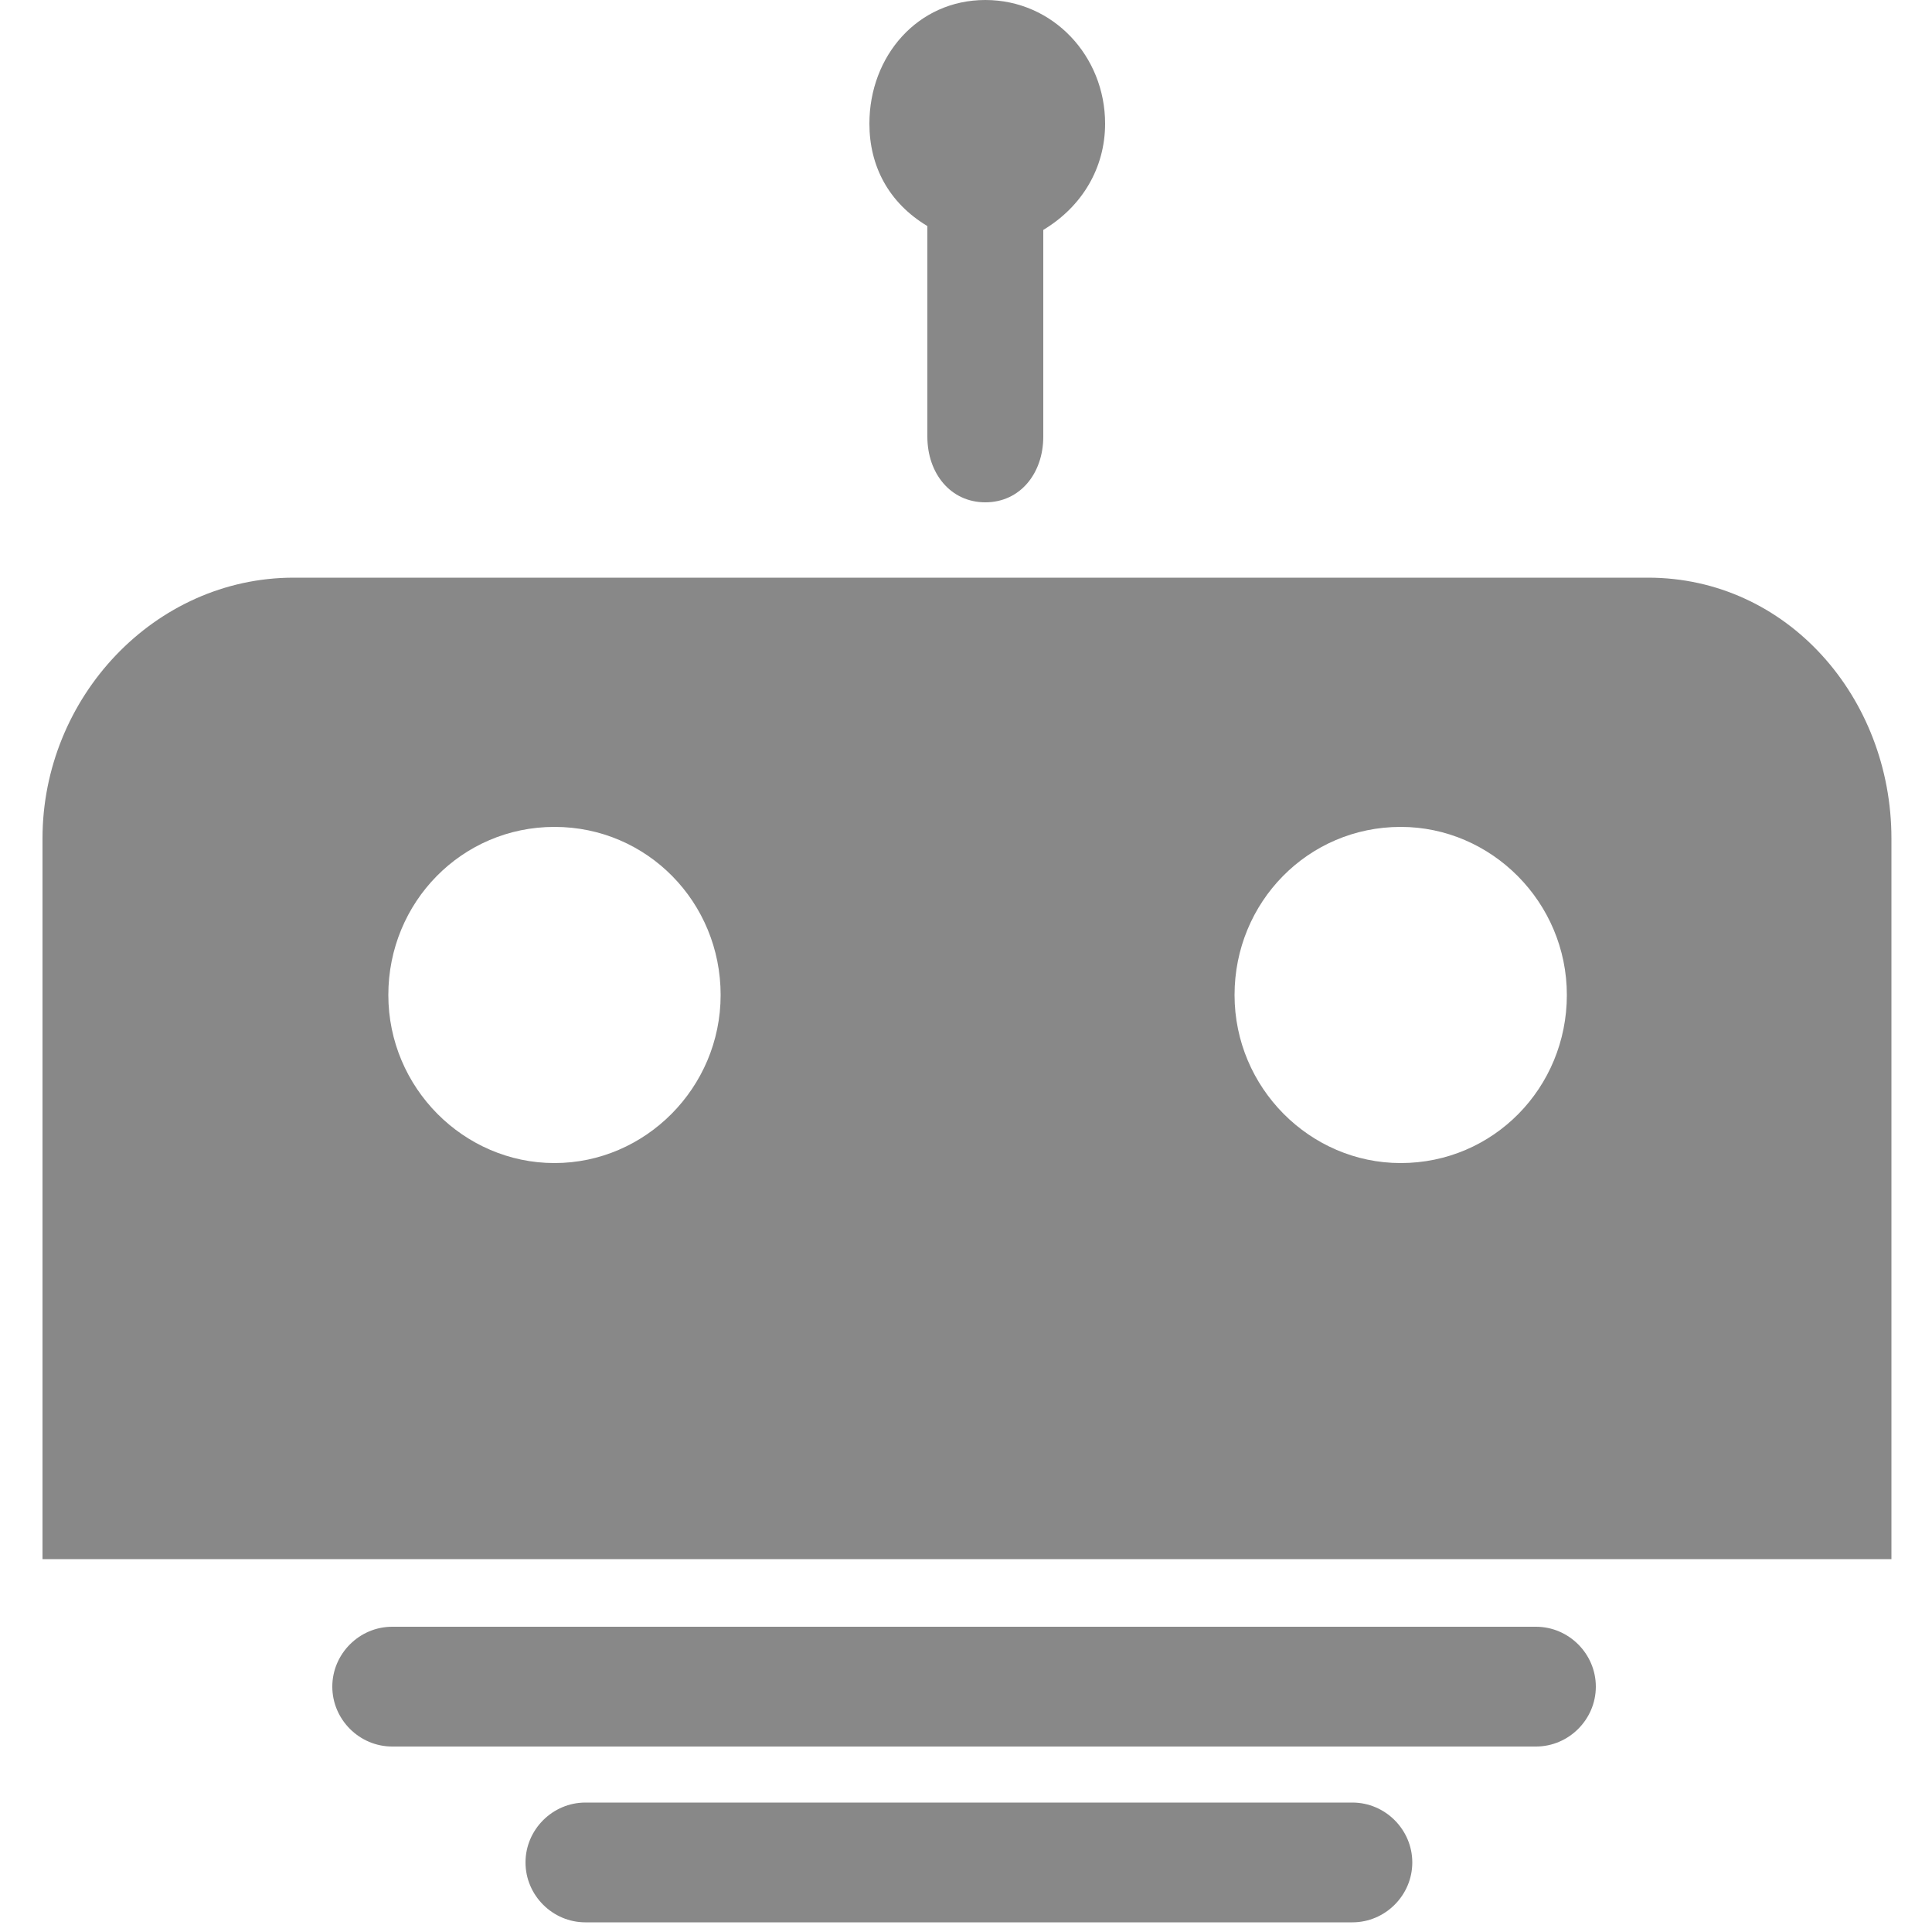 <!--
Icon created by Julien Deveaux from the Noun Project.
This icon is licensed as Creative Commons – Attribution (CC BY 3.0)
-->
<svg version="1.1" id="Layer_1" xmlns="http://www.w3.org/2000/svg" xmlns:xlink="http://www.w3.org/1999/xlink" x="0px" y="0px"
	 viewBox="-255 347 100 100" enable-background="new -255 347 100 100" xml:space="preserve">
<style>
path {
	fill: #888
}
</style>
<g id="simulator">
	<g>
		<g>
			<g>
				<path d="M-169.7,376.9h-70.1c-7.2,0-13,6.2-13,13.5v37.3h95.7v-37.3C-157.1,383.1-162.5,376.9-169.7,376.9z M-226.3,407.2
					c-4.7,0-8.6-3.9-8.6-8.7c0-4.8,3.8-8.7,8.6-8.7s8.6,3.9,8.6,8.7C-217.7,403.3-221.6,407.2-226.3,407.2z M-182.5,407.2
					c-4.7,0-8.6-3.9-8.6-8.7c0-4.8,3.8-8.7,8.6-8.7c4.7,0,8.6,3.9,8.6,8.7C-173.9,403.3-177.7,407.2-182.5,407.2z"/>
			</g>
		</g>
	</g>
	<g>
		<g>
			<g>
				<path d="M-234.7,431.2h59.2c1.7,0,3.1,1.4,3.1,3.1c0,1.7-1.4,3.1-3.1,3.1h-59.2c-1.7,0-3.1-1.4-3.1-3.1
					C-237.8,432.6-236.4,431.2-234.7,431.2z"/>
			</g>
		</g>
	</g>
	<g>
		<g>
			<g>
				<path d="M-224.7,440.3h39.7c1.7,0,3.1,1.4,3.1,3.1c0,1.7-1.4,3.1-3.1,3.1h-39.7c-1.7,0-3.1-1.4-3.1-3.1
					S-226.4,440.3-224.7,440.3z"/>
			</g>
		</g>
	</g>
	<g>
		<g>
			<g>
				<path d="M-197.8,353.4c0-3.5-2.7-6.4-6.2-6.4c-3.5,0-6,2.9-6,6.4c0,2.2,1,4.1,3,5.3v10.9c0,1.9,1.2,3.4,3,3.4c1.8,0,3-1.5,3-3.4
					v-10.7C-199,357.7-197.8,355.7-197.8,353.4z"/>
			</g>
		</g>
	</g>
</g>
</svg>
